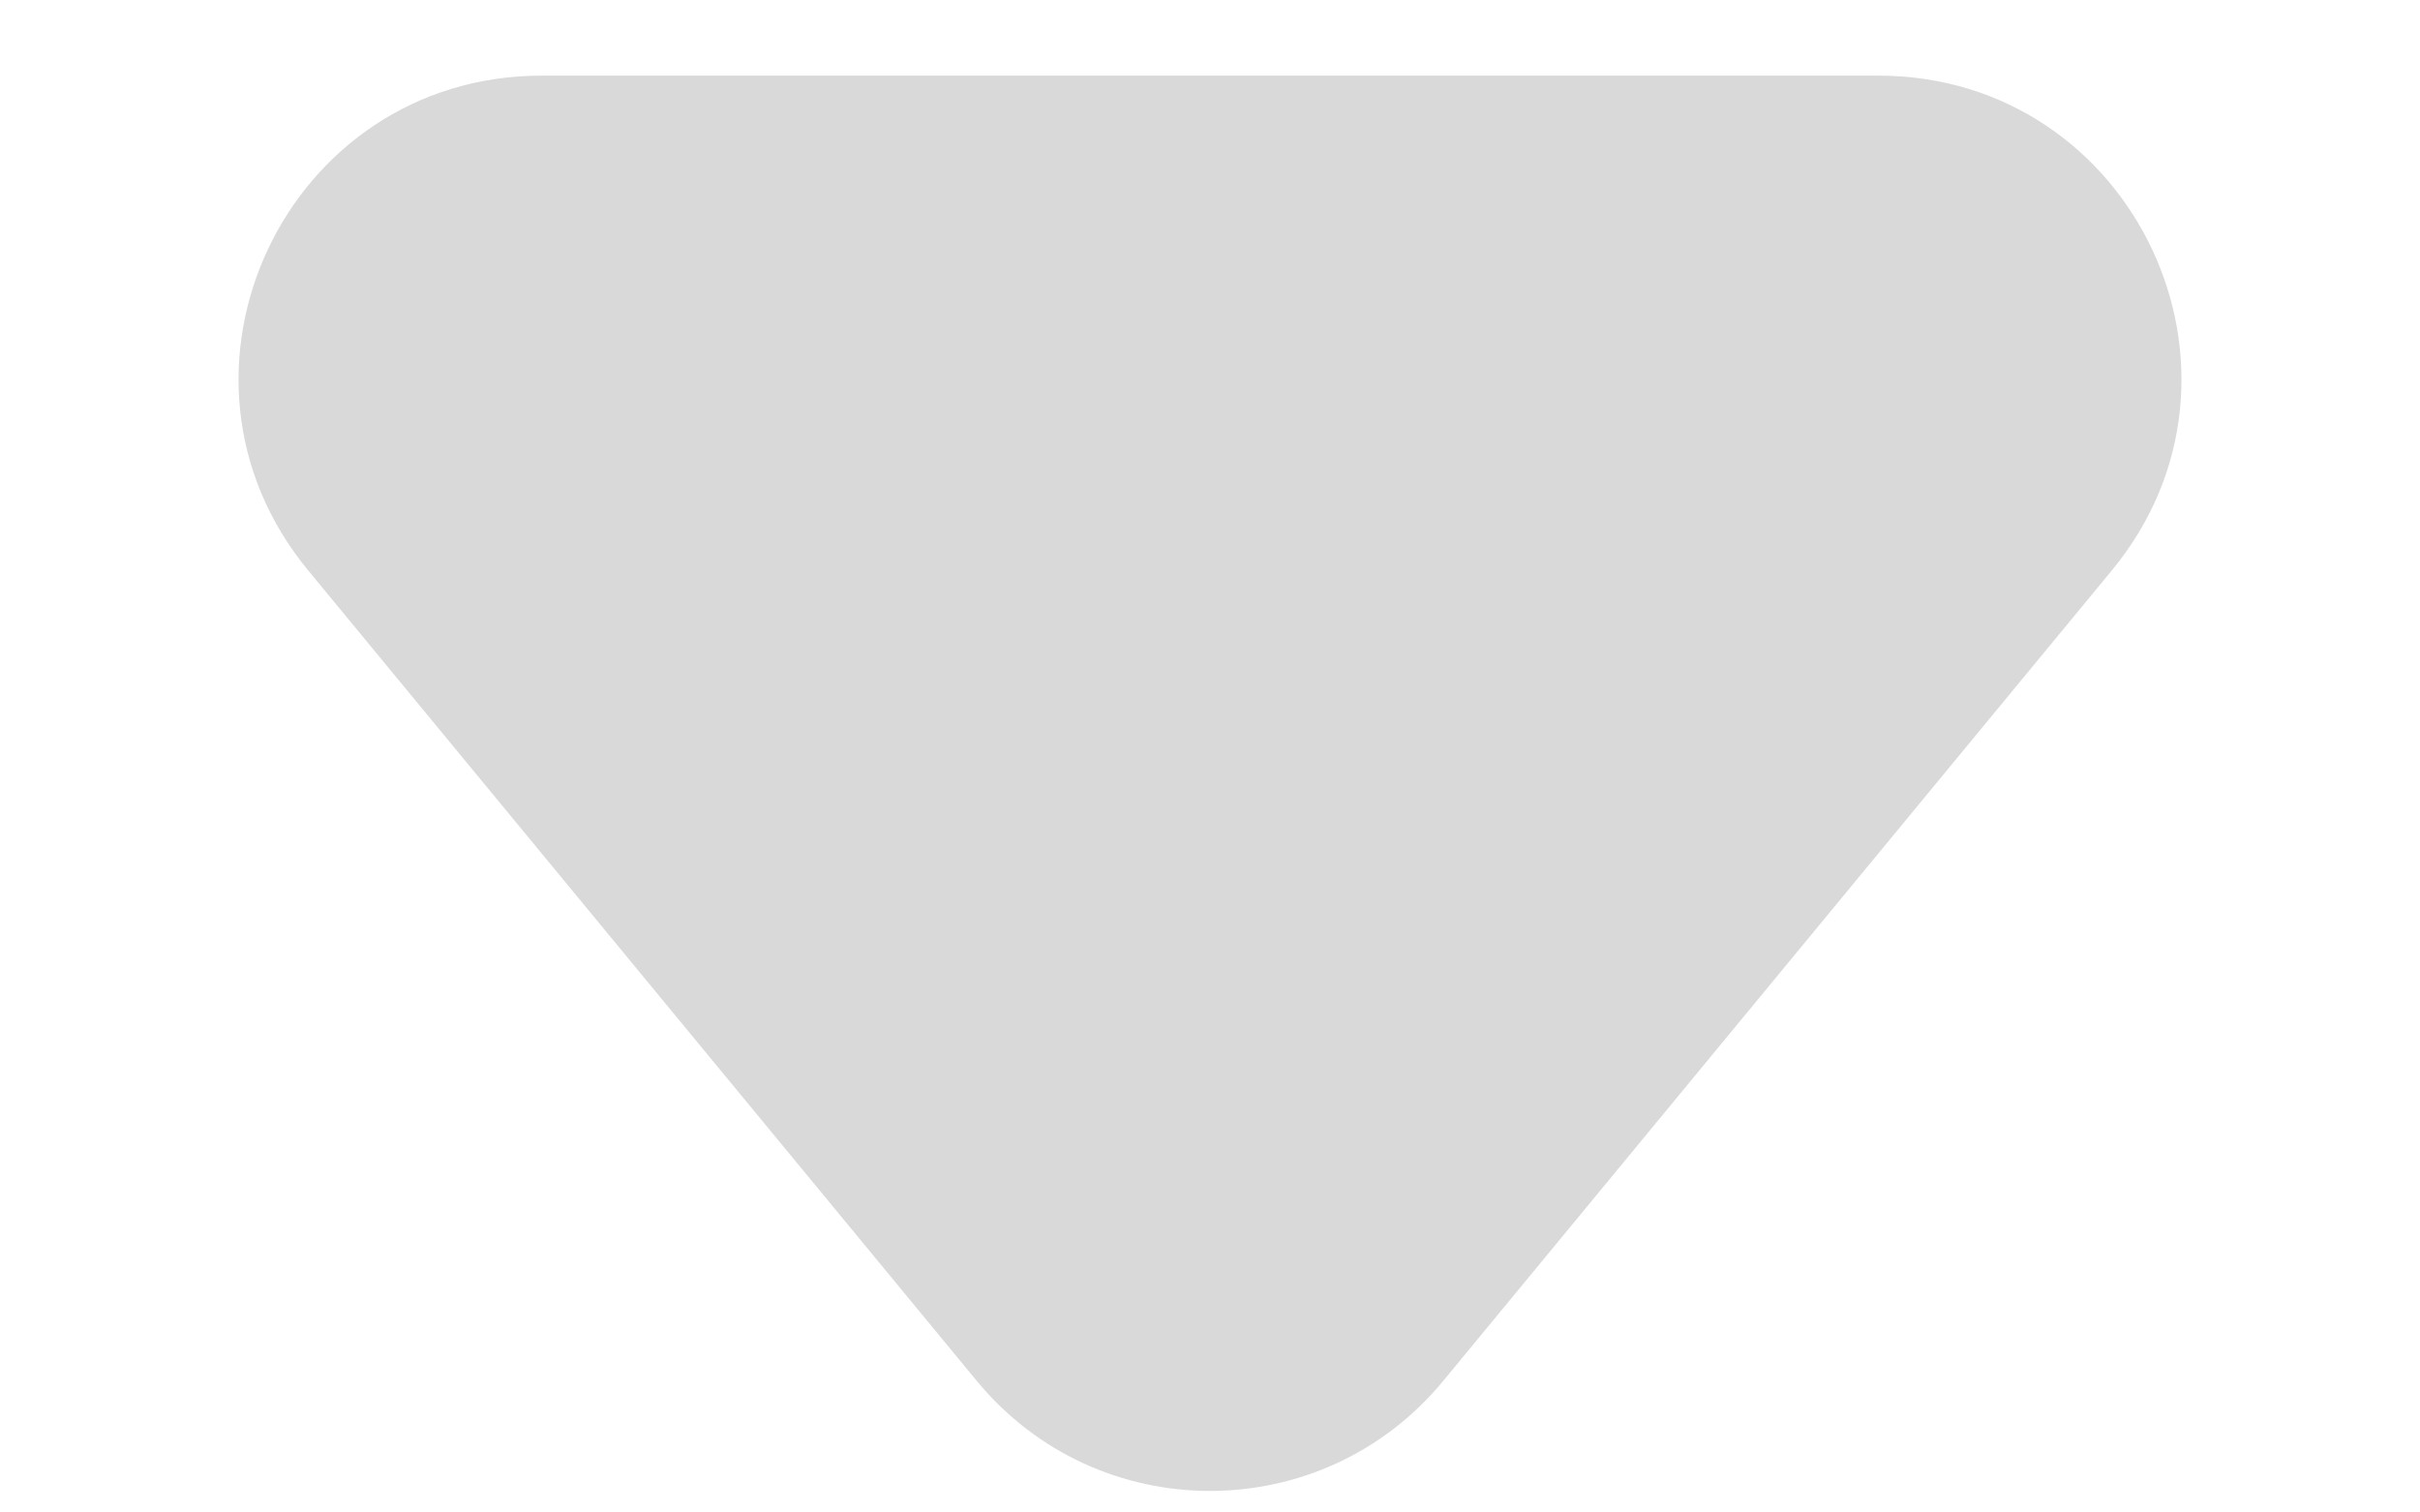 <svg width="8" height="5" viewBox="0 0 8 5" fill="none" xmlns="http://www.w3.org/2000/svg">
                    <path
                        d="M4.771 4.565C4.371 5.05 3.629 5.05 3.229 4.565L1.019 1.886C0.481 1.234 0.945 0.25 1.791 0.25L6.209 0.25C7.055 0.25 7.519 1.234 6.981 1.886L4.771 4.565Z"
                        fill="#D9D9D9"/>
                </svg>